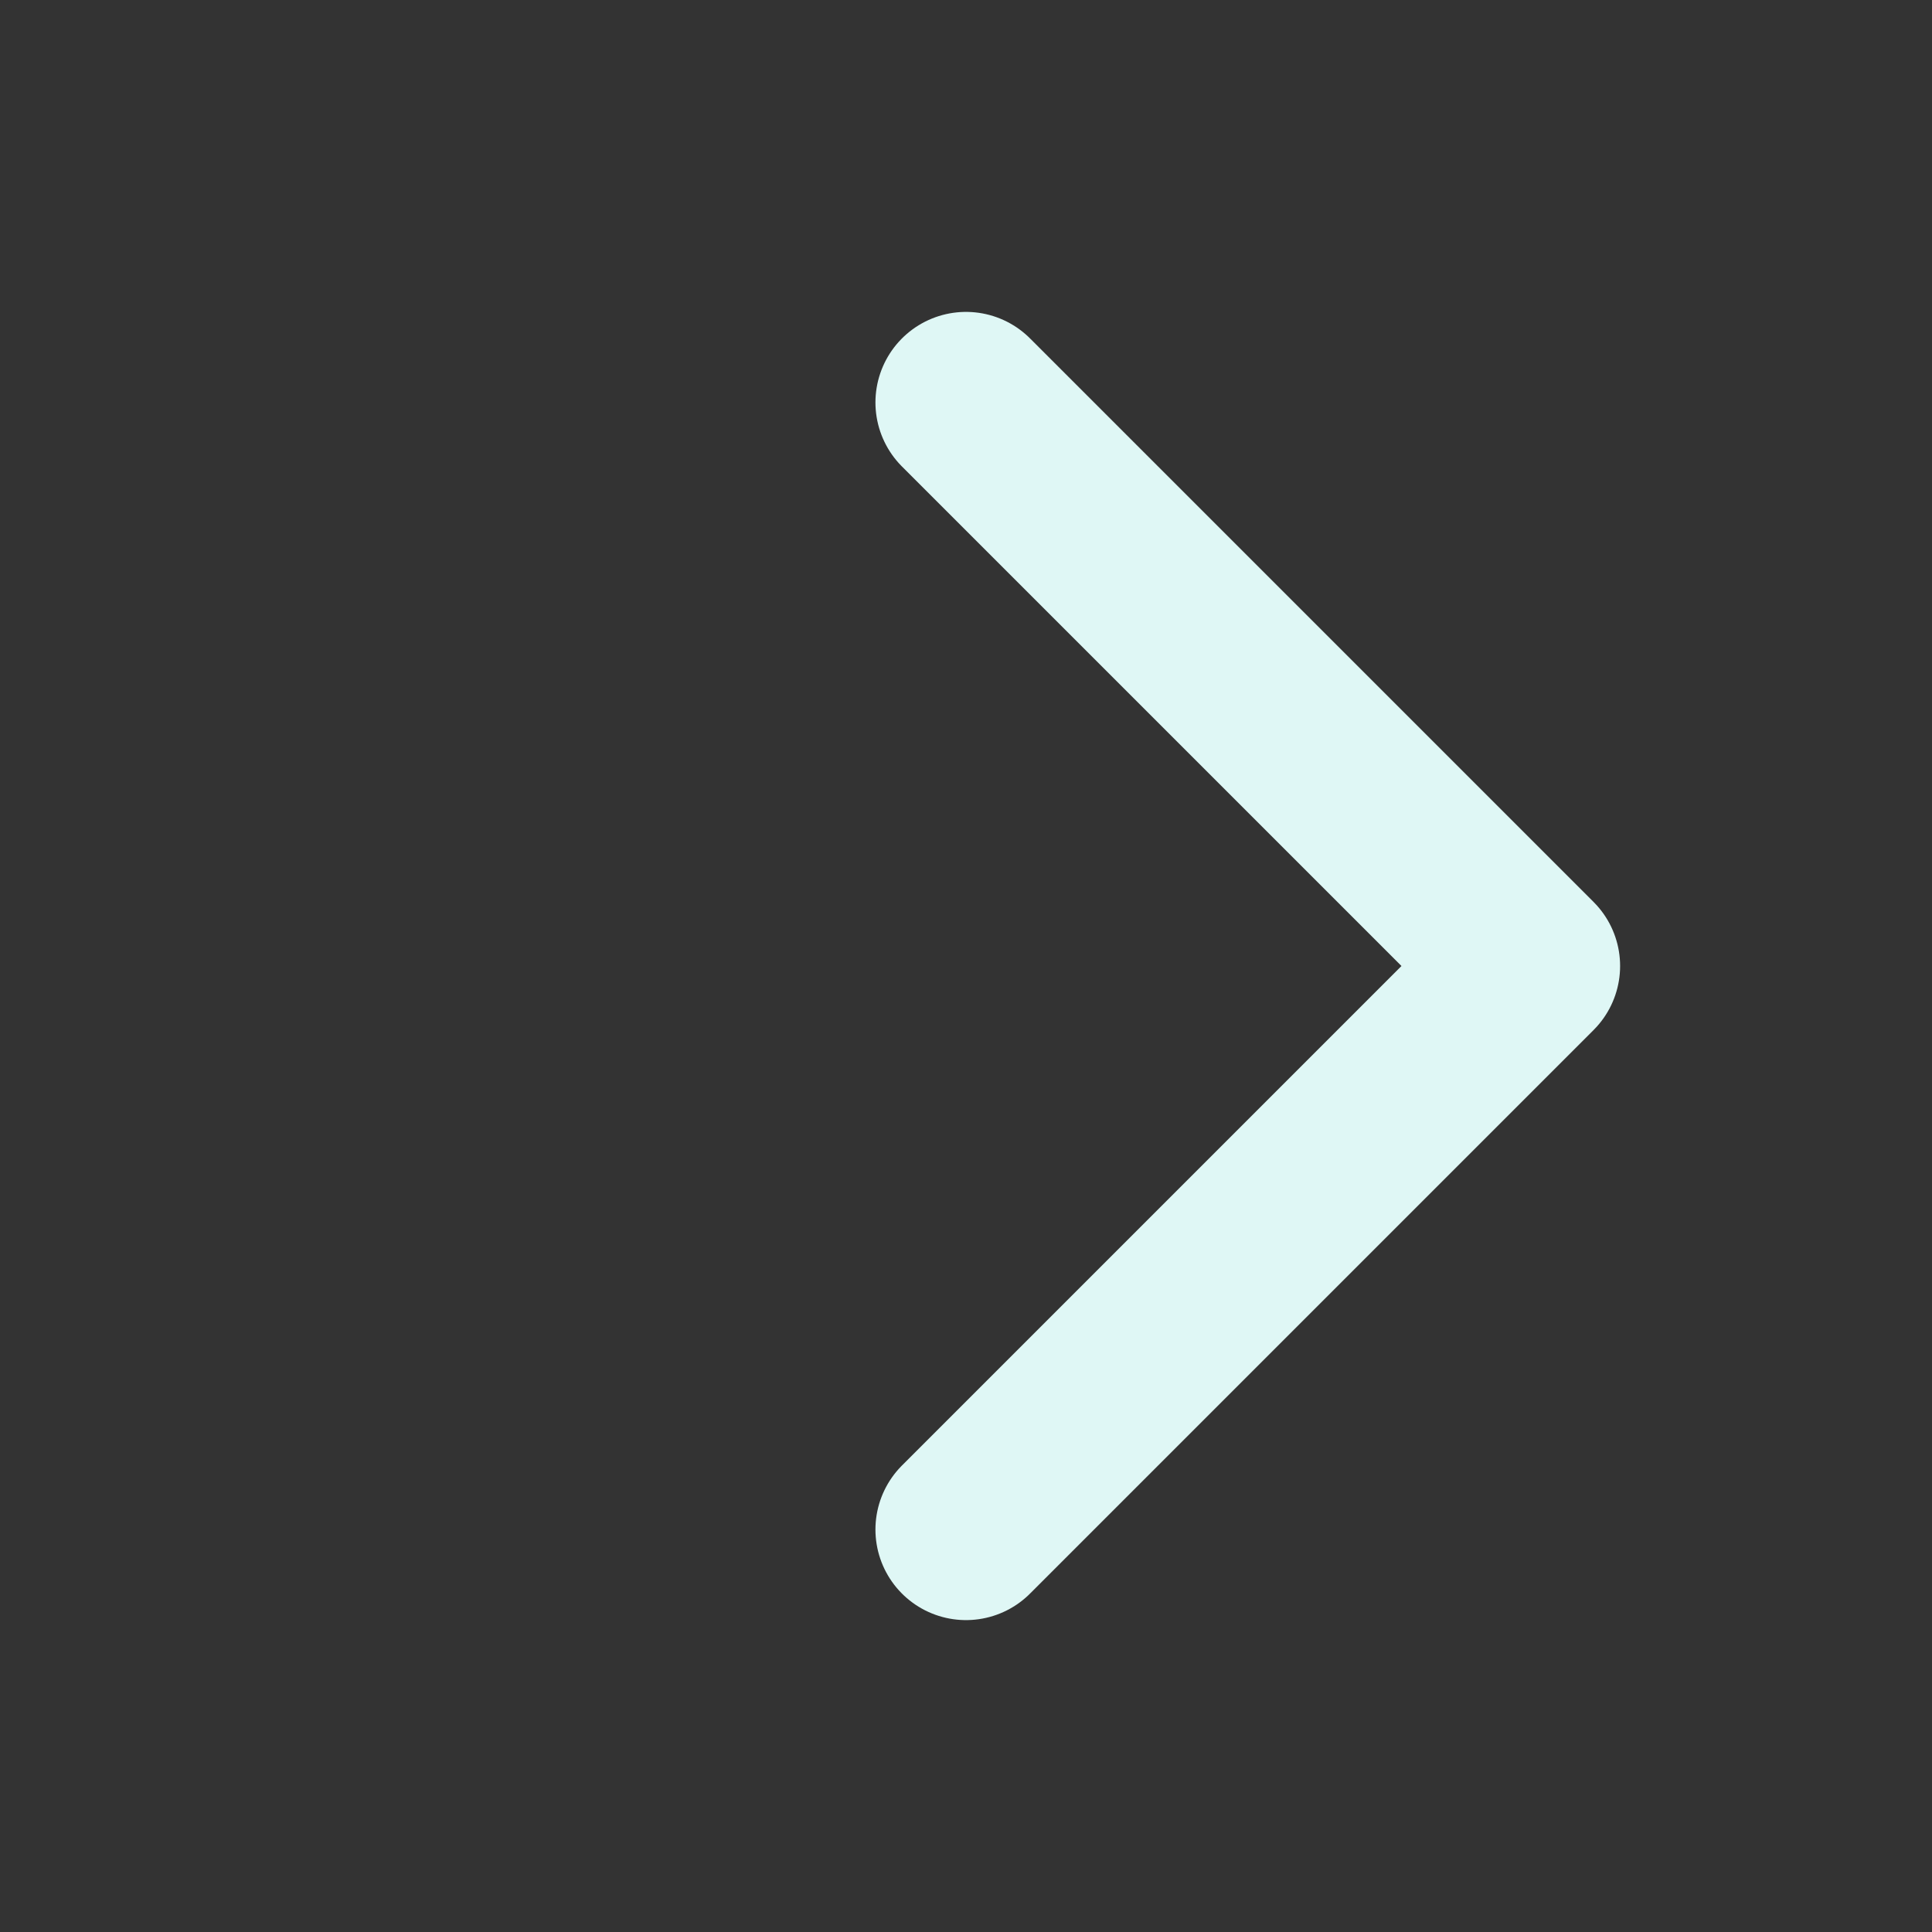 <svg width="16" height="16" viewBox="0 0 16 16" fill="none" xmlns="http://www.w3.org/2000/svg">
<rect x="0" y="0" width="16" height="16" fill="#333333" stroke="none"/>
<path d="M8 3.333L12.667 8L8 12.667" stroke="#DFF7F5" stroke-width="1.5" stroke-linecap="round" stroke-linejoin="round"/>
</svg>
